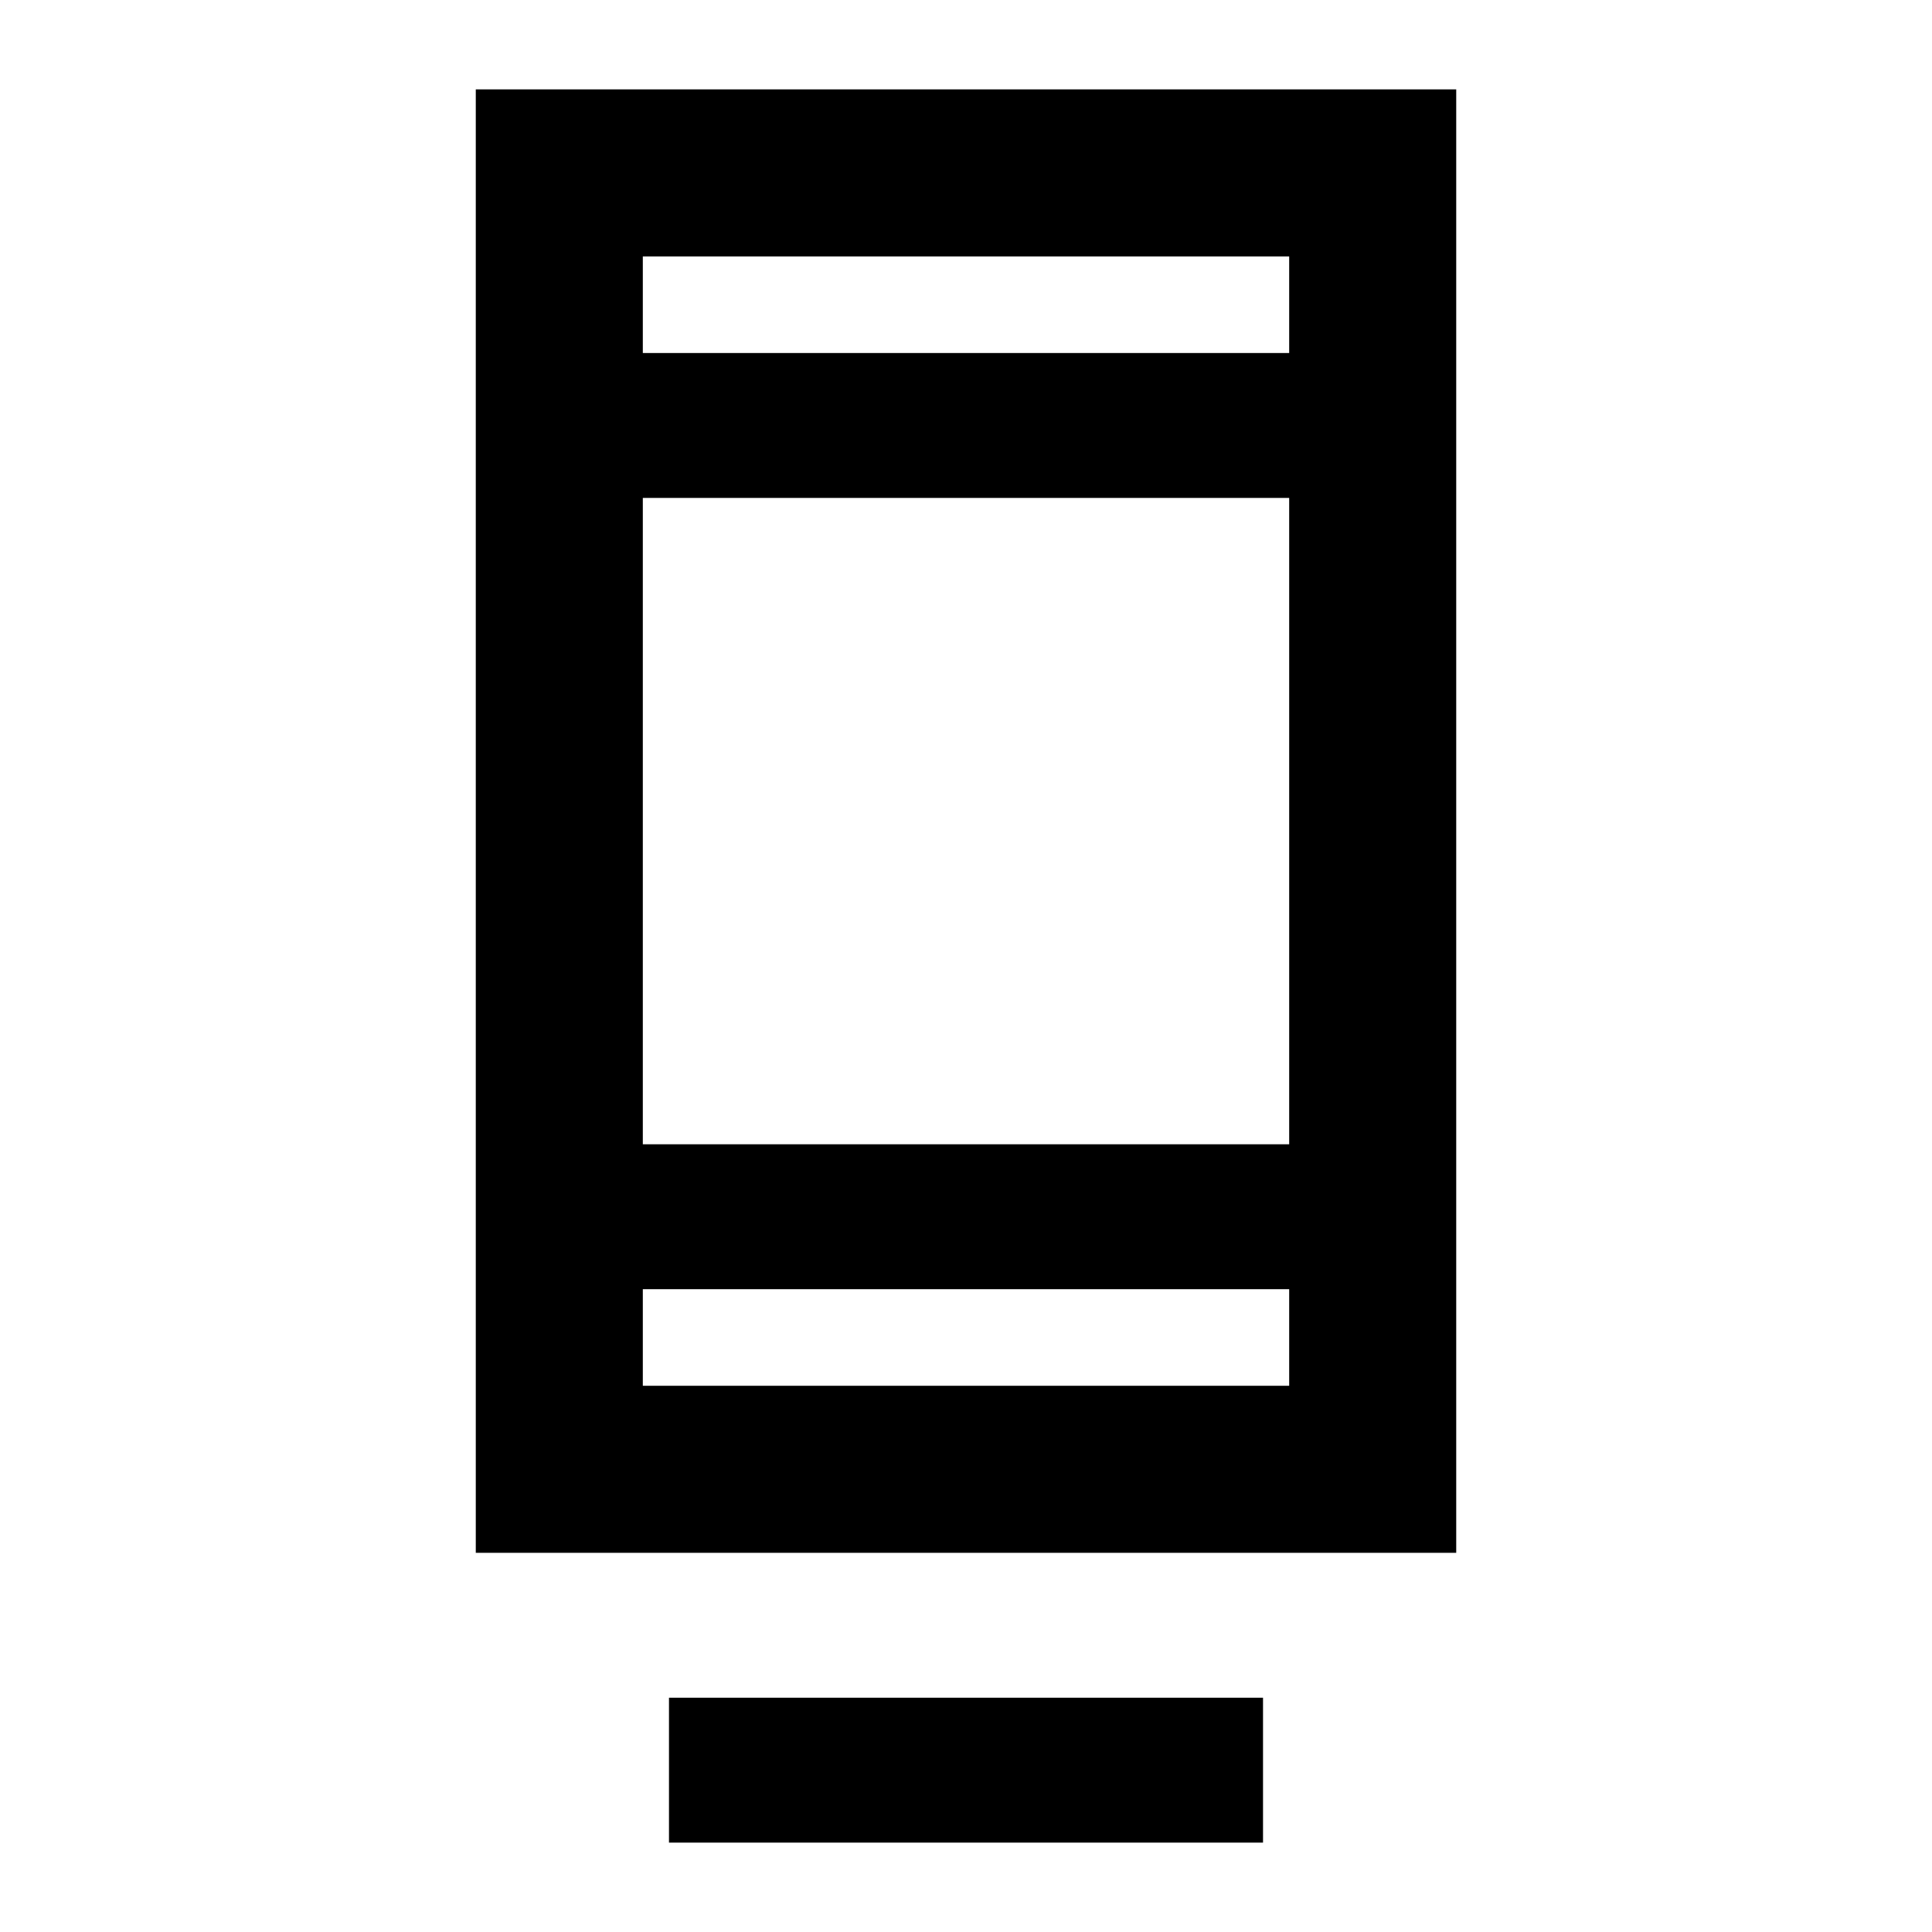 <svg xmlns="http://www.w3.org/2000/svg" height="20" viewBox="0 -960 960 960" width="20"><path d="M332.413-44.413v-72h295.174v72H332.413Zm-96-144v-727.174h487.174v727.174H236.413Zm83-131v48h321.174v-48H319.413Zm0-72h321.174v-321.174H319.413v321.174Zm0-393.174h321.174v-48H319.413v48Zm0 0v-48 48Zm0 465.174v48-48Z"/></svg>